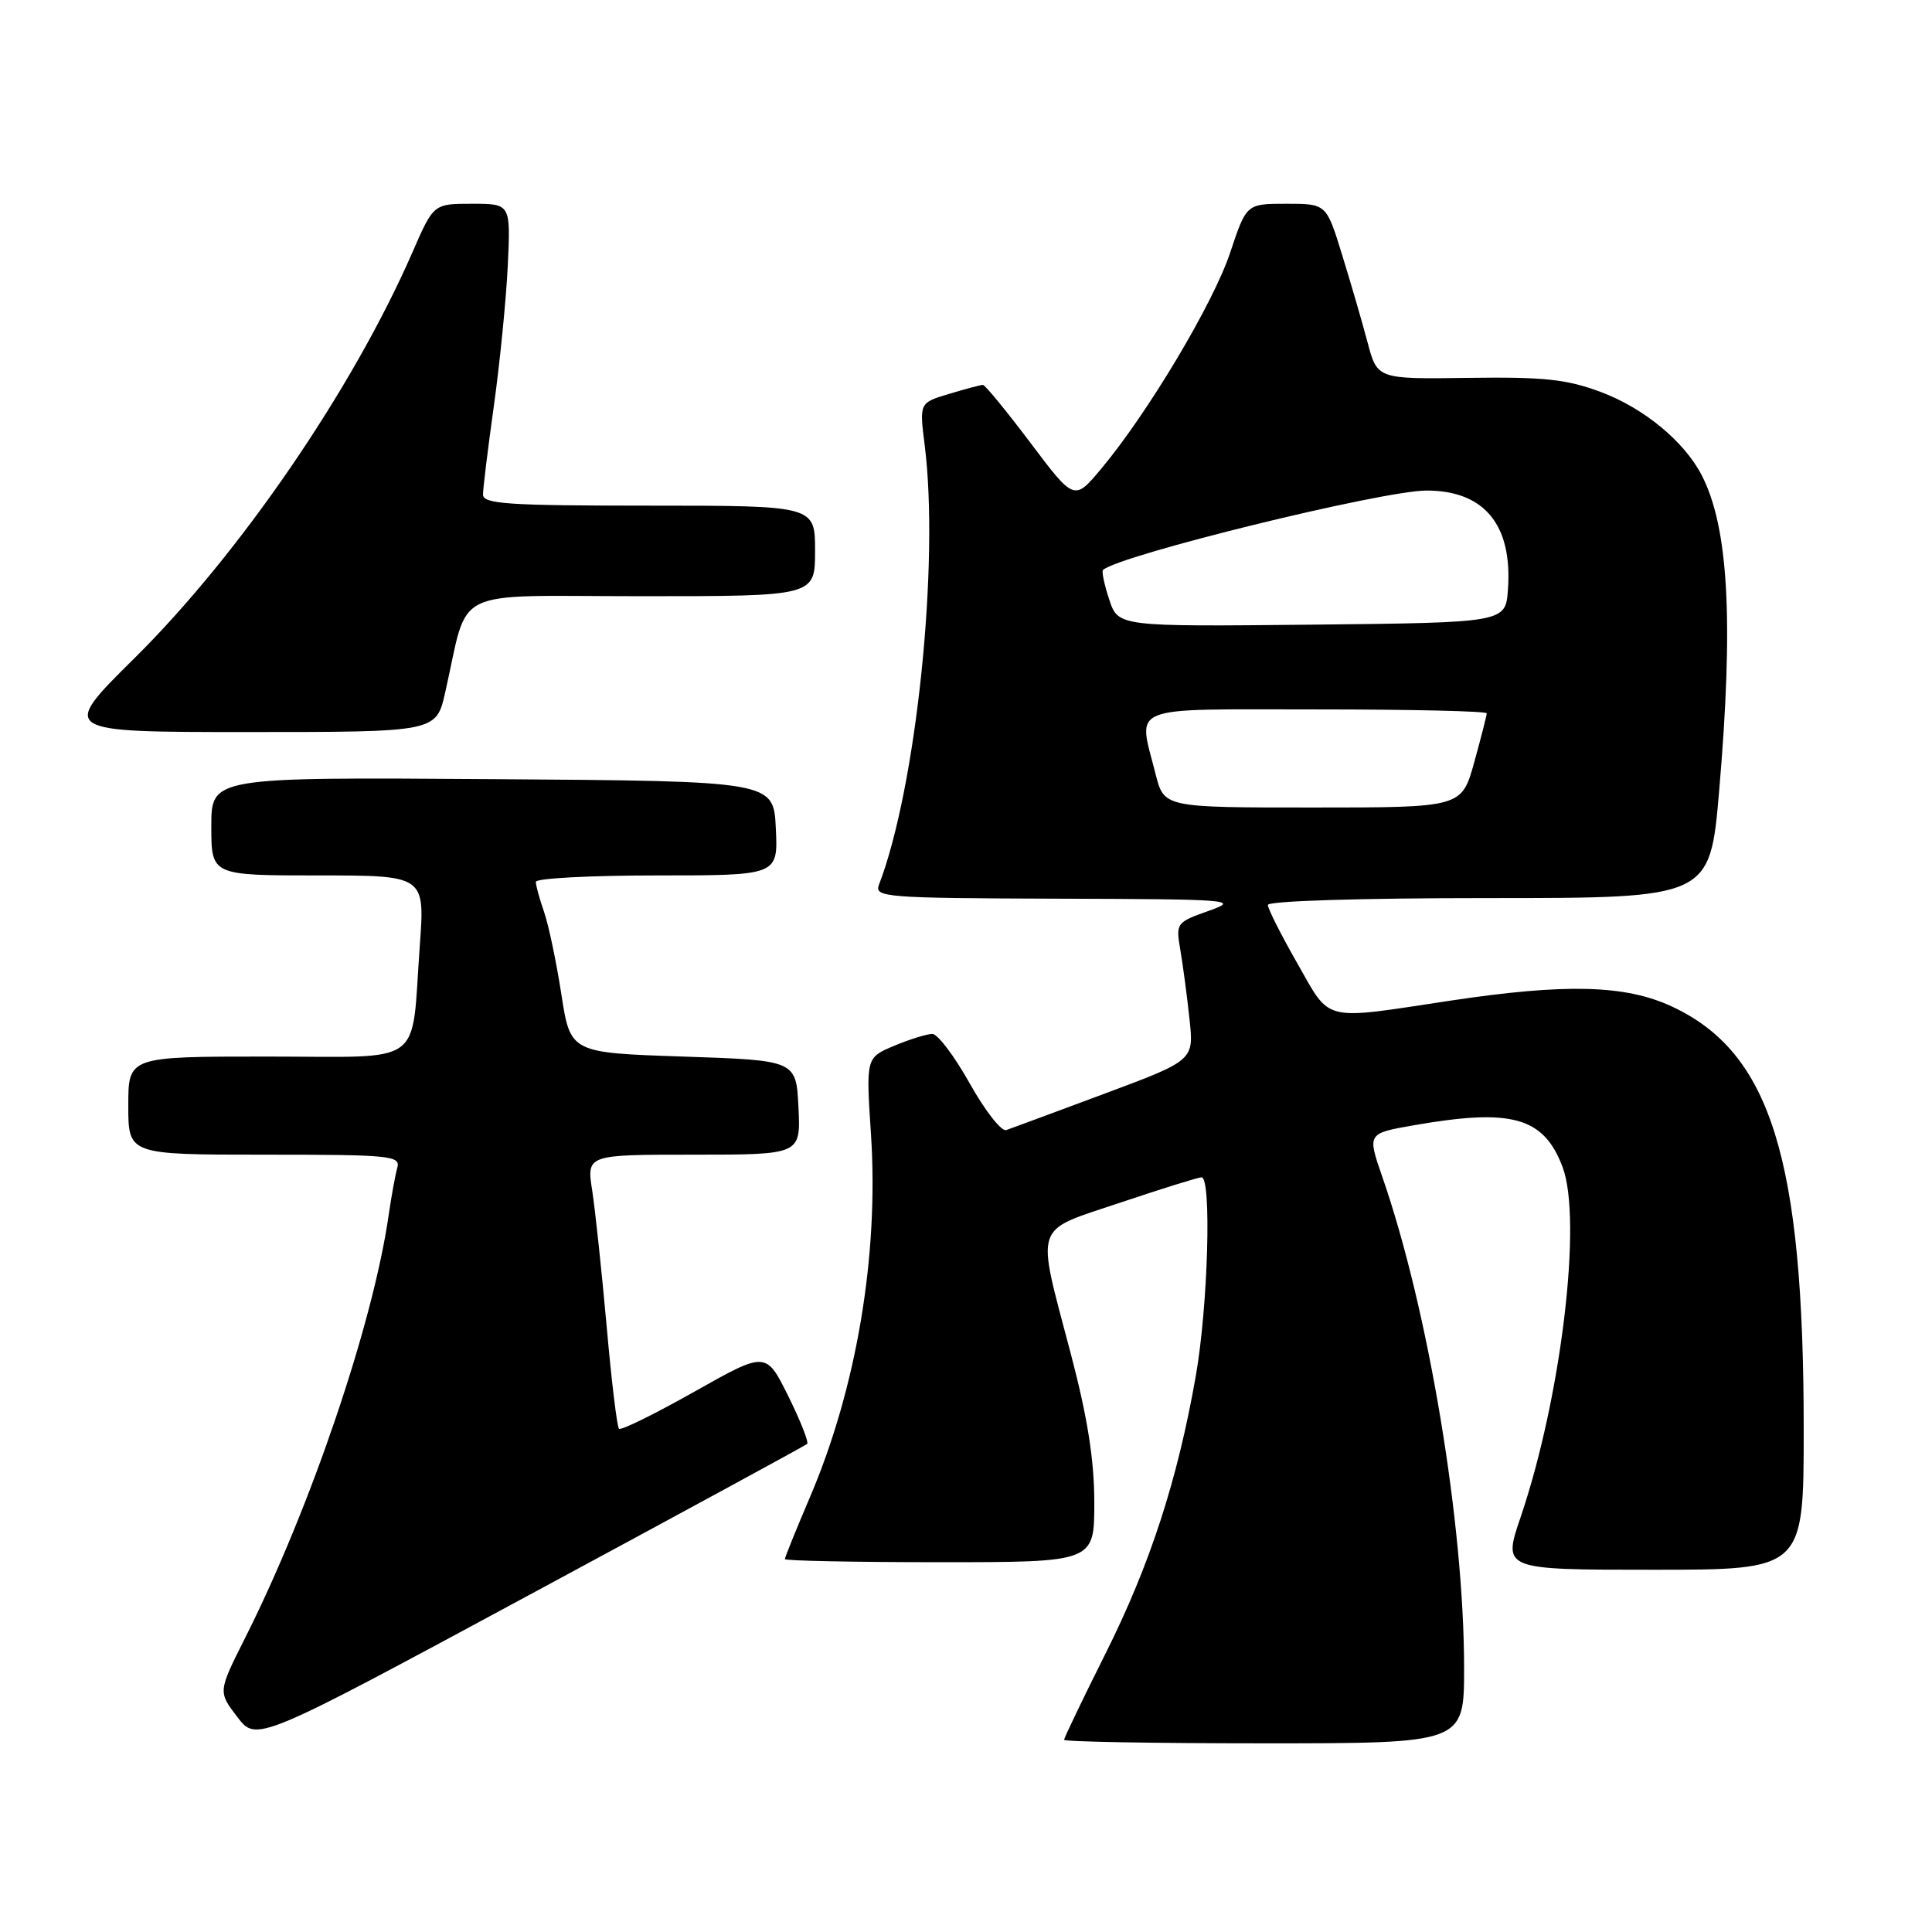 <?xml version="1.0" encoding="UTF-8" standalone="no"?>
<!DOCTYPE svg PUBLIC "-//W3C//DTD SVG 1.1//EN" "http://www.w3.org/Graphics/SVG/1.1/DTD/svg11.dtd" >
<svg xmlns="http://www.w3.org/2000/svg" xmlns:xlink="http://www.w3.org/1999/xlink" version="1.1" viewBox="0 0 256 256">
 <g >
 <path fill="currentColor"
d=" M 106.95 191.33 C 107.19 191.11 106.07 188.26 104.45 184.99 C 101.50 179.05 101.50 179.05 92.00 184.41 C 86.78 187.35 82.29 189.57 82.02 189.32 C 81.76 189.08 81.02 182.94 80.38 175.69 C 79.73 168.44 78.87 160.36 78.47 157.75 C 77.73 153.00 77.73 153.00 91.91 153.00 C 106.10 153.00 106.10 153.00 105.80 146.75 C 105.50 140.50 105.50 140.50 90.54 140.00 C 75.58 139.50 75.58 139.50 74.38 131.73 C 73.72 127.46 72.69 122.55 72.09 120.83 C 71.49 119.11 71.00 117.32 71.00 116.85 C 71.00 116.38 78.22 116.00 87.05 116.00 C 103.10 116.00 103.10 116.00 102.80 109.75 C 102.50 103.50 102.50 103.50 65.25 103.24 C 28.00 102.98 28.00 102.98 28.00 109.49 C 28.00 116.00 28.00 116.00 42.15 116.00 C 56.30 116.00 56.30 116.00 55.63 125.25 C 54.44 141.59 56.62 140.00 35.38 140.00 C 17.00 140.00 17.00 140.00 17.00 146.50 C 17.00 153.00 17.00 153.00 35.07 153.00 C 51.80 153.00 53.10 153.13 52.64 154.75 C 52.37 155.71 51.86 158.53 51.50 161.00 C 49.44 175.38 41.13 199.85 32.49 217.01 C 28.89 224.17 28.89 224.17 31.44 227.50 C 33.98 230.84 33.98 230.84 70.24 211.28 C 90.18 200.53 106.70 191.55 106.95 191.33 Z  M 194.00 221.04 C 194.00 201.93 189.26 173.46 183.13 155.84 C 181.17 150.18 181.17 150.18 187.42 149.09 C 200.33 146.84 204.54 148.02 207.04 154.61 C 209.70 161.61 206.88 185.18 201.48 201.06 C 199.12 208.00 199.12 208.00 219.06 208.00 C 239.00 208.00 239.00 208.00 239.00 189.37 C 239.00 153.50 234.62 139.46 221.54 133.37 C 215.37 130.49 207.46 130.29 192.13 132.60 C 175.03 135.18 176.39 135.52 171.91 127.66 C 169.76 123.90 168.00 120.42 168.00 119.91 C 168.00 119.38 180.28 119.00 197.29 119.00 C 226.58 119.00 226.58 119.00 227.80 104.75 C 229.73 82.23 229.04 69.85 225.48 62.96 C 223.17 58.49 217.82 54.08 212.14 51.95 C 207.60 50.25 204.59 49.93 194.58 50.07 C 182.50 50.24 182.50 50.24 181.21 45.37 C 180.50 42.69 178.98 37.46 177.83 33.75 C 175.75 27.00 175.75 27.00 170.46 27.00 C 165.16 27.00 165.16 27.00 163.01 33.46 C 160.78 40.18 152.09 54.73 145.92 62.11 C 142.34 66.38 142.34 66.38 136.55 58.69 C 133.36 54.46 130.53 51.00 130.24 51.00 C 129.96 51.00 127.95 51.53 125.77 52.19 C 121.82 53.37 121.82 53.37 122.52 58.94 C 124.51 74.59 121.41 104.42 116.46 117.25 C 115.83 118.89 117.37 119.01 140.14 119.08 C 163.36 119.15 164.30 119.23 160.14 120.70 C 155.87 122.21 155.79 122.32 156.40 125.87 C 156.74 127.87 157.29 131.97 157.61 135.00 C 158.21 140.50 158.21 140.50 146.35 144.92 C 139.83 147.35 133.98 149.52 133.34 149.74 C 132.70 149.97 130.53 147.19 128.50 143.57 C 126.48 139.96 124.25 137.00 123.54 137.00 C 122.83 137.00 120.55 137.71 118.49 138.57 C 114.74 140.14 114.74 140.14 115.41 150.32 C 116.46 166.31 113.51 183.88 107.34 198.34 C 105.50 202.65 104.00 206.36 104.00 206.59 C 104.00 206.81 113.22 207.00 124.50 207.00 C 145.00 207.00 145.00 207.00 145.00 199.11 C 145.00 193.48 144.11 187.82 141.88 179.36 C 137.26 161.77 136.76 163.29 148.46 159.35 C 153.94 157.51 158.78 156.00 159.21 156.00 C 160.56 156.00 160.07 173.06 158.46 182.26 C 156.04 196.09 152.38 207.35 146.47 219.14 C 143.46 225.15 141.00 230.28 141.00 230.53 C 141.00 230.79 152.93 231.00 167.50 231.00 C 194.00 231.00 194.00 231.00 194.00 221.04 Z  M 58.99 91.75 C 62.23 77.52 59.21 79.00 85.04 79.00 C 108.00 79.00 108.00 79.00 108.00 73.00 C 108.00 67.00 108.00 67.00 86.00 67.00 C 67.31 67.00 64.00 66.78 64.00 65.53 C 64.00 64.72 64.65 59.43 65.44 53.78 C 66.23 48.13 67.06 39.79 67.28 35.25 C 67.67 27.00 67.67 27.00 62.56 27.00 C 57.45 27.00 57.45 27.00 54.65 33.43 C 46.76 51.52 31.77 73.42 17.78 87.25 C 7.93 97.00 7.93 97.00 32.86 97.00 C 57.80 97.00 57.80 97.00 58.99 91.75 Z  M 153.12 102.56 C 150.78 93.28 149.00 94.00 174.50 94.00 C 186.88 94.00 197.00 94.23 197.00 94.52 C 197.00 94.80 196.25 97.72 195.34 101.02 C 193.67 107.00 193.67 107.00 173.95 107.00 C 154.24 107.00 154.24 107.00 153.12 102.56 Z  M 146.98 79.45 C 146.33 77.48 145.96 75.72 146.15 75.53 C 148.18 73.60 183.17 65.00 189.03 65.00 C 196.68 65.00 200.43 69.55 199.81 78.11 C 199.50 82.50 199.50 82.50 173.83 82.77 C 148.17 83.03 148.17 83.03 146.98 79.45 Z "/>
</g>
</svg>